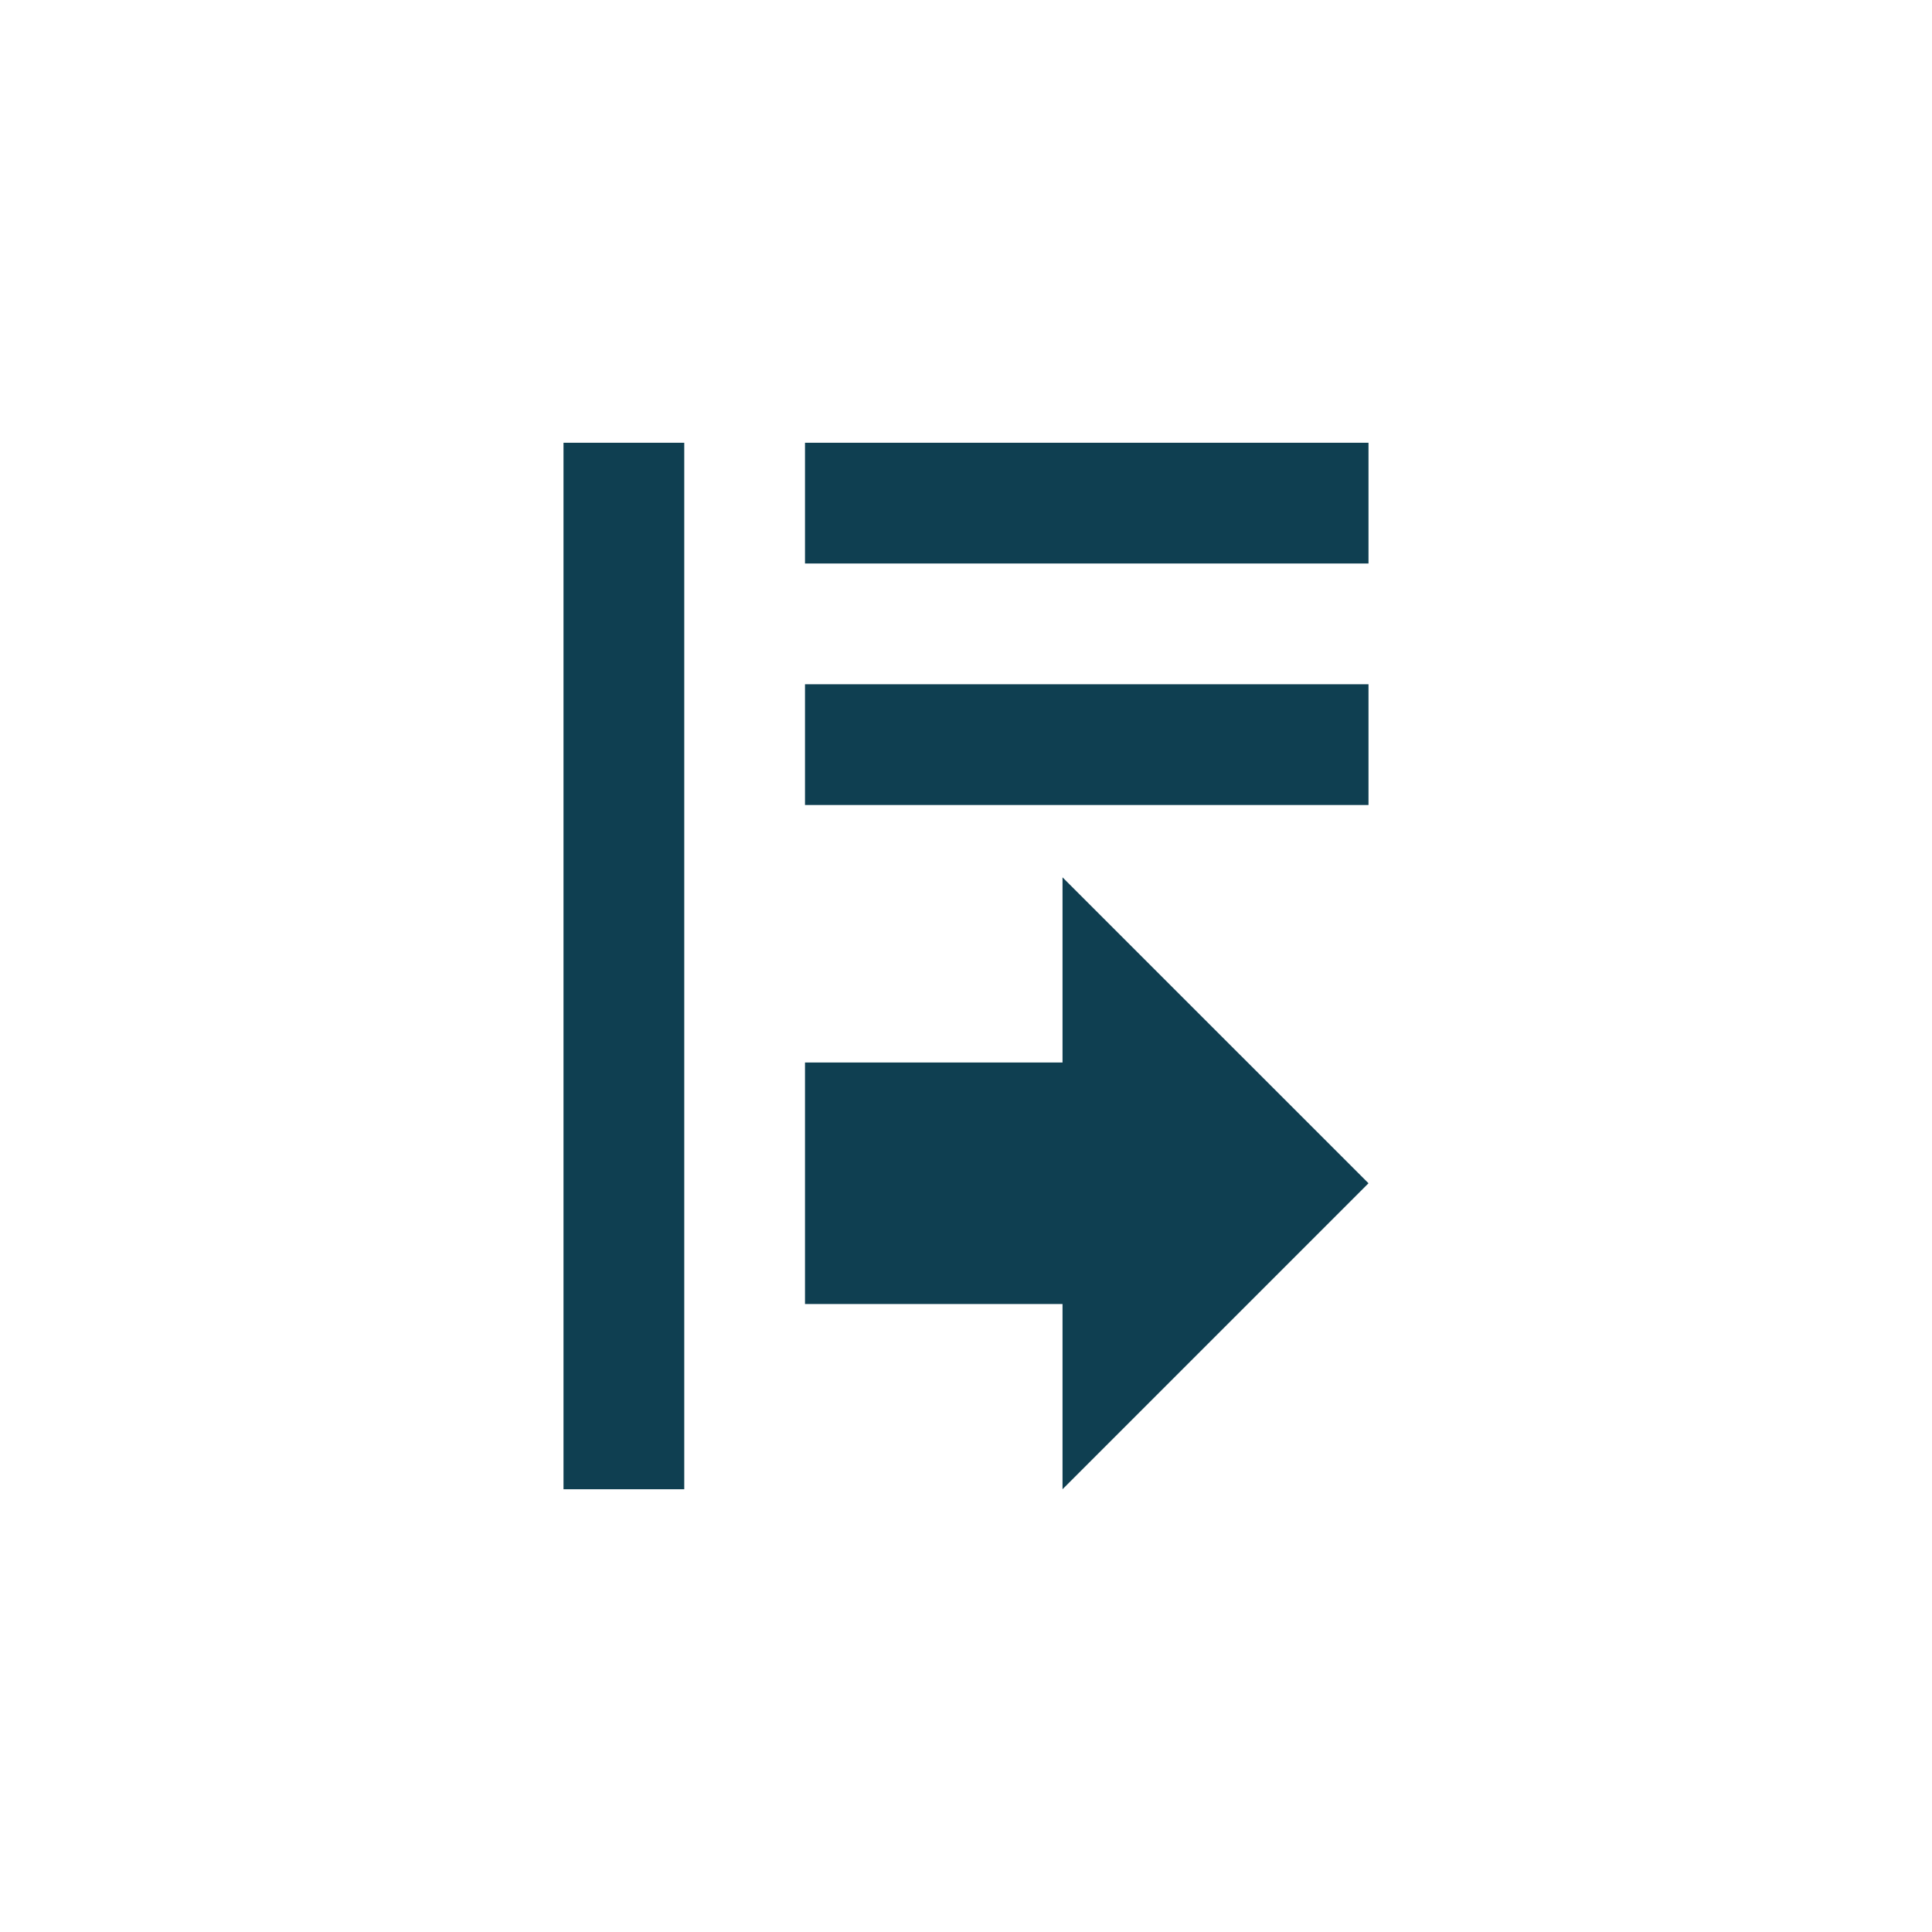 <svg xmlns="http://www.w3.org/2000/svg" preserveAspectRatio="none" viewBox="-14 -11 48 48">
<rect fill="#0F3F51" width="3" height="26"/>
<rect x="6" fill="#0F3F51" width="14" height="3"/>
<rect x="6" y="6" fill="#0F3F51" width="14" height="3"/>
<polygon fill="#0F3F51" points="20,18.398 12.398,10.797 12.398,15.398 6,15.398 6,18.398 6,21.398 12.398,21.398 12.398,26 "/>
</svg>
